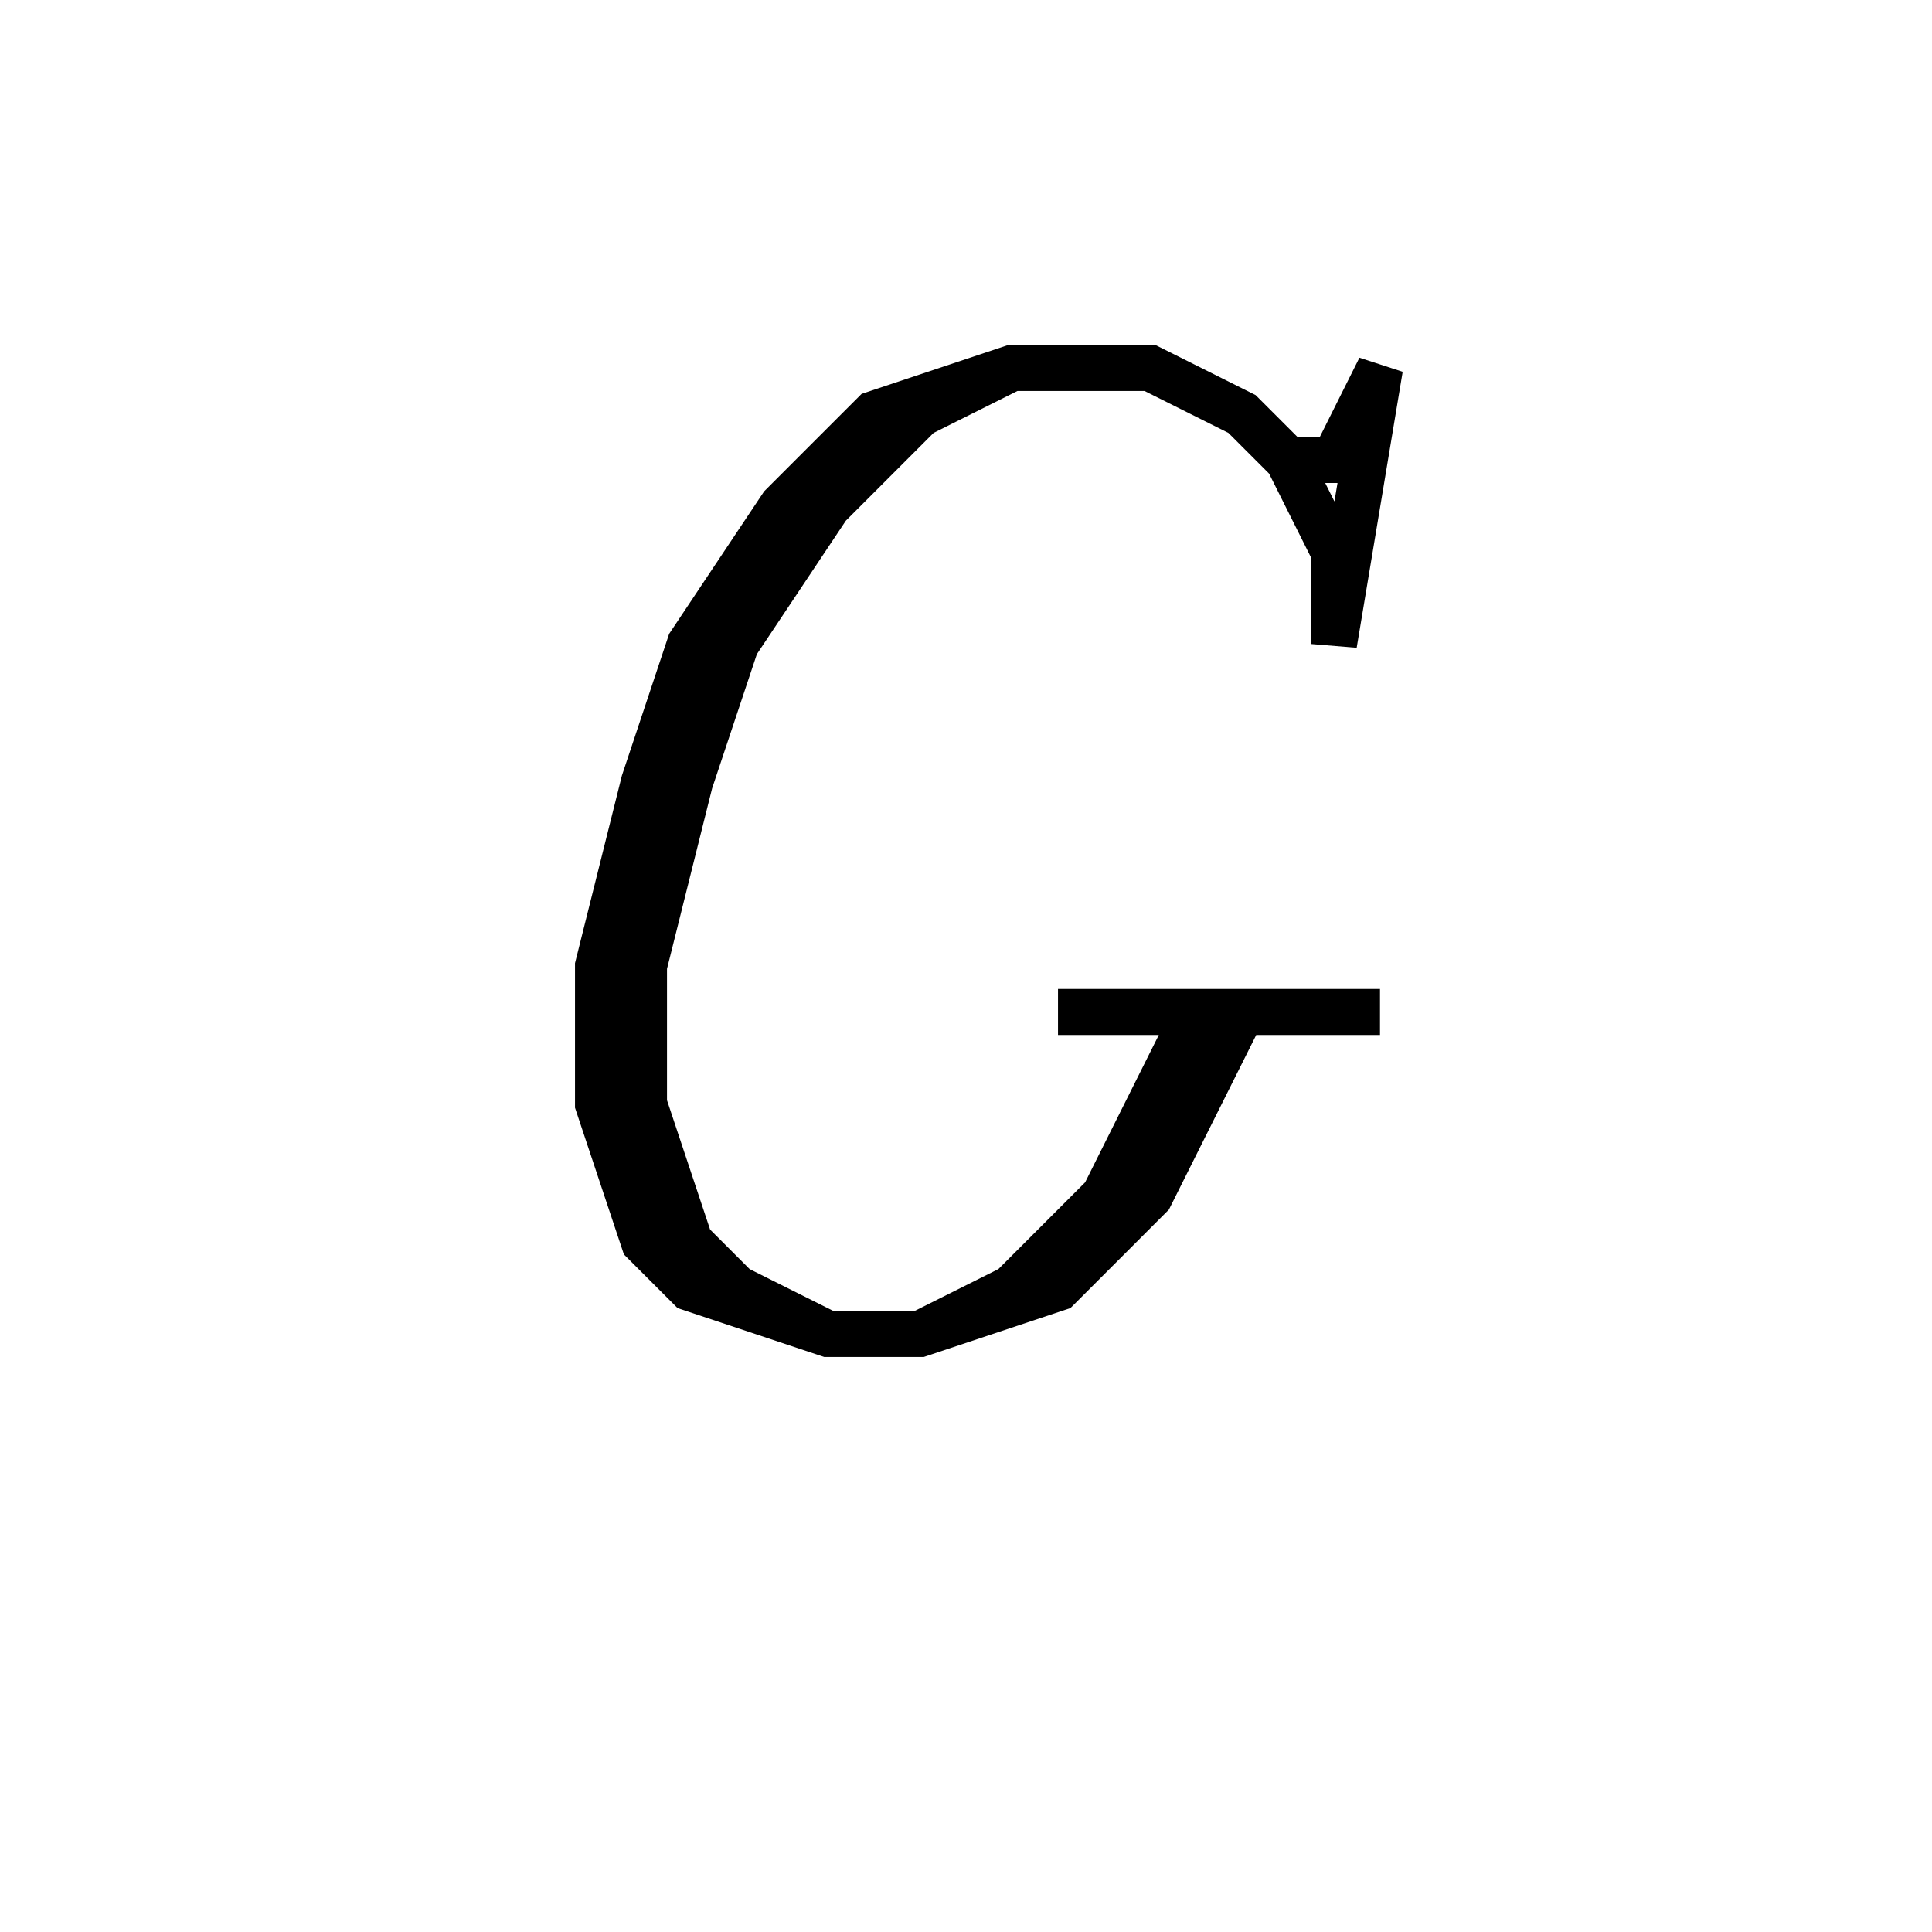 <svg xmlns='http://www.w3.org/2000/svg' 
xmlns:xlink='http://www.w3.org/1999/xlink' 
viewBox = '-20 -20 42 42' >
<path d = '
	M 8, -10
	L 9, -10
	L 10, -12
	L 9, -6
	L 9, -8
	L 8, -10
	L 7, -11
	L 5, -12
	L 2, -12
	L -1, -11
	L -3, -9
	L -5, -6
	L -6, -3
	L -7, 1
	L -7, 4
	L -6, 7
	L -5, 8
	L -2, 9
	L 0, 9
	L 3, 8
	L 5, 6
	L 7, 2

	M 2, -12
	L 0, -11
	L -2, -9
	L -4, -6
	L -5, -3
	L -6, 1
	L -6, 4
	L -5, 7
	L -4, 8
	L -2, 9

	M 0, 9
	L 2, 8
	L 4, 6
	L 6, 2

	M 3, 2
	L 10, 2

' fill='none' stroke='black' />
</svg>